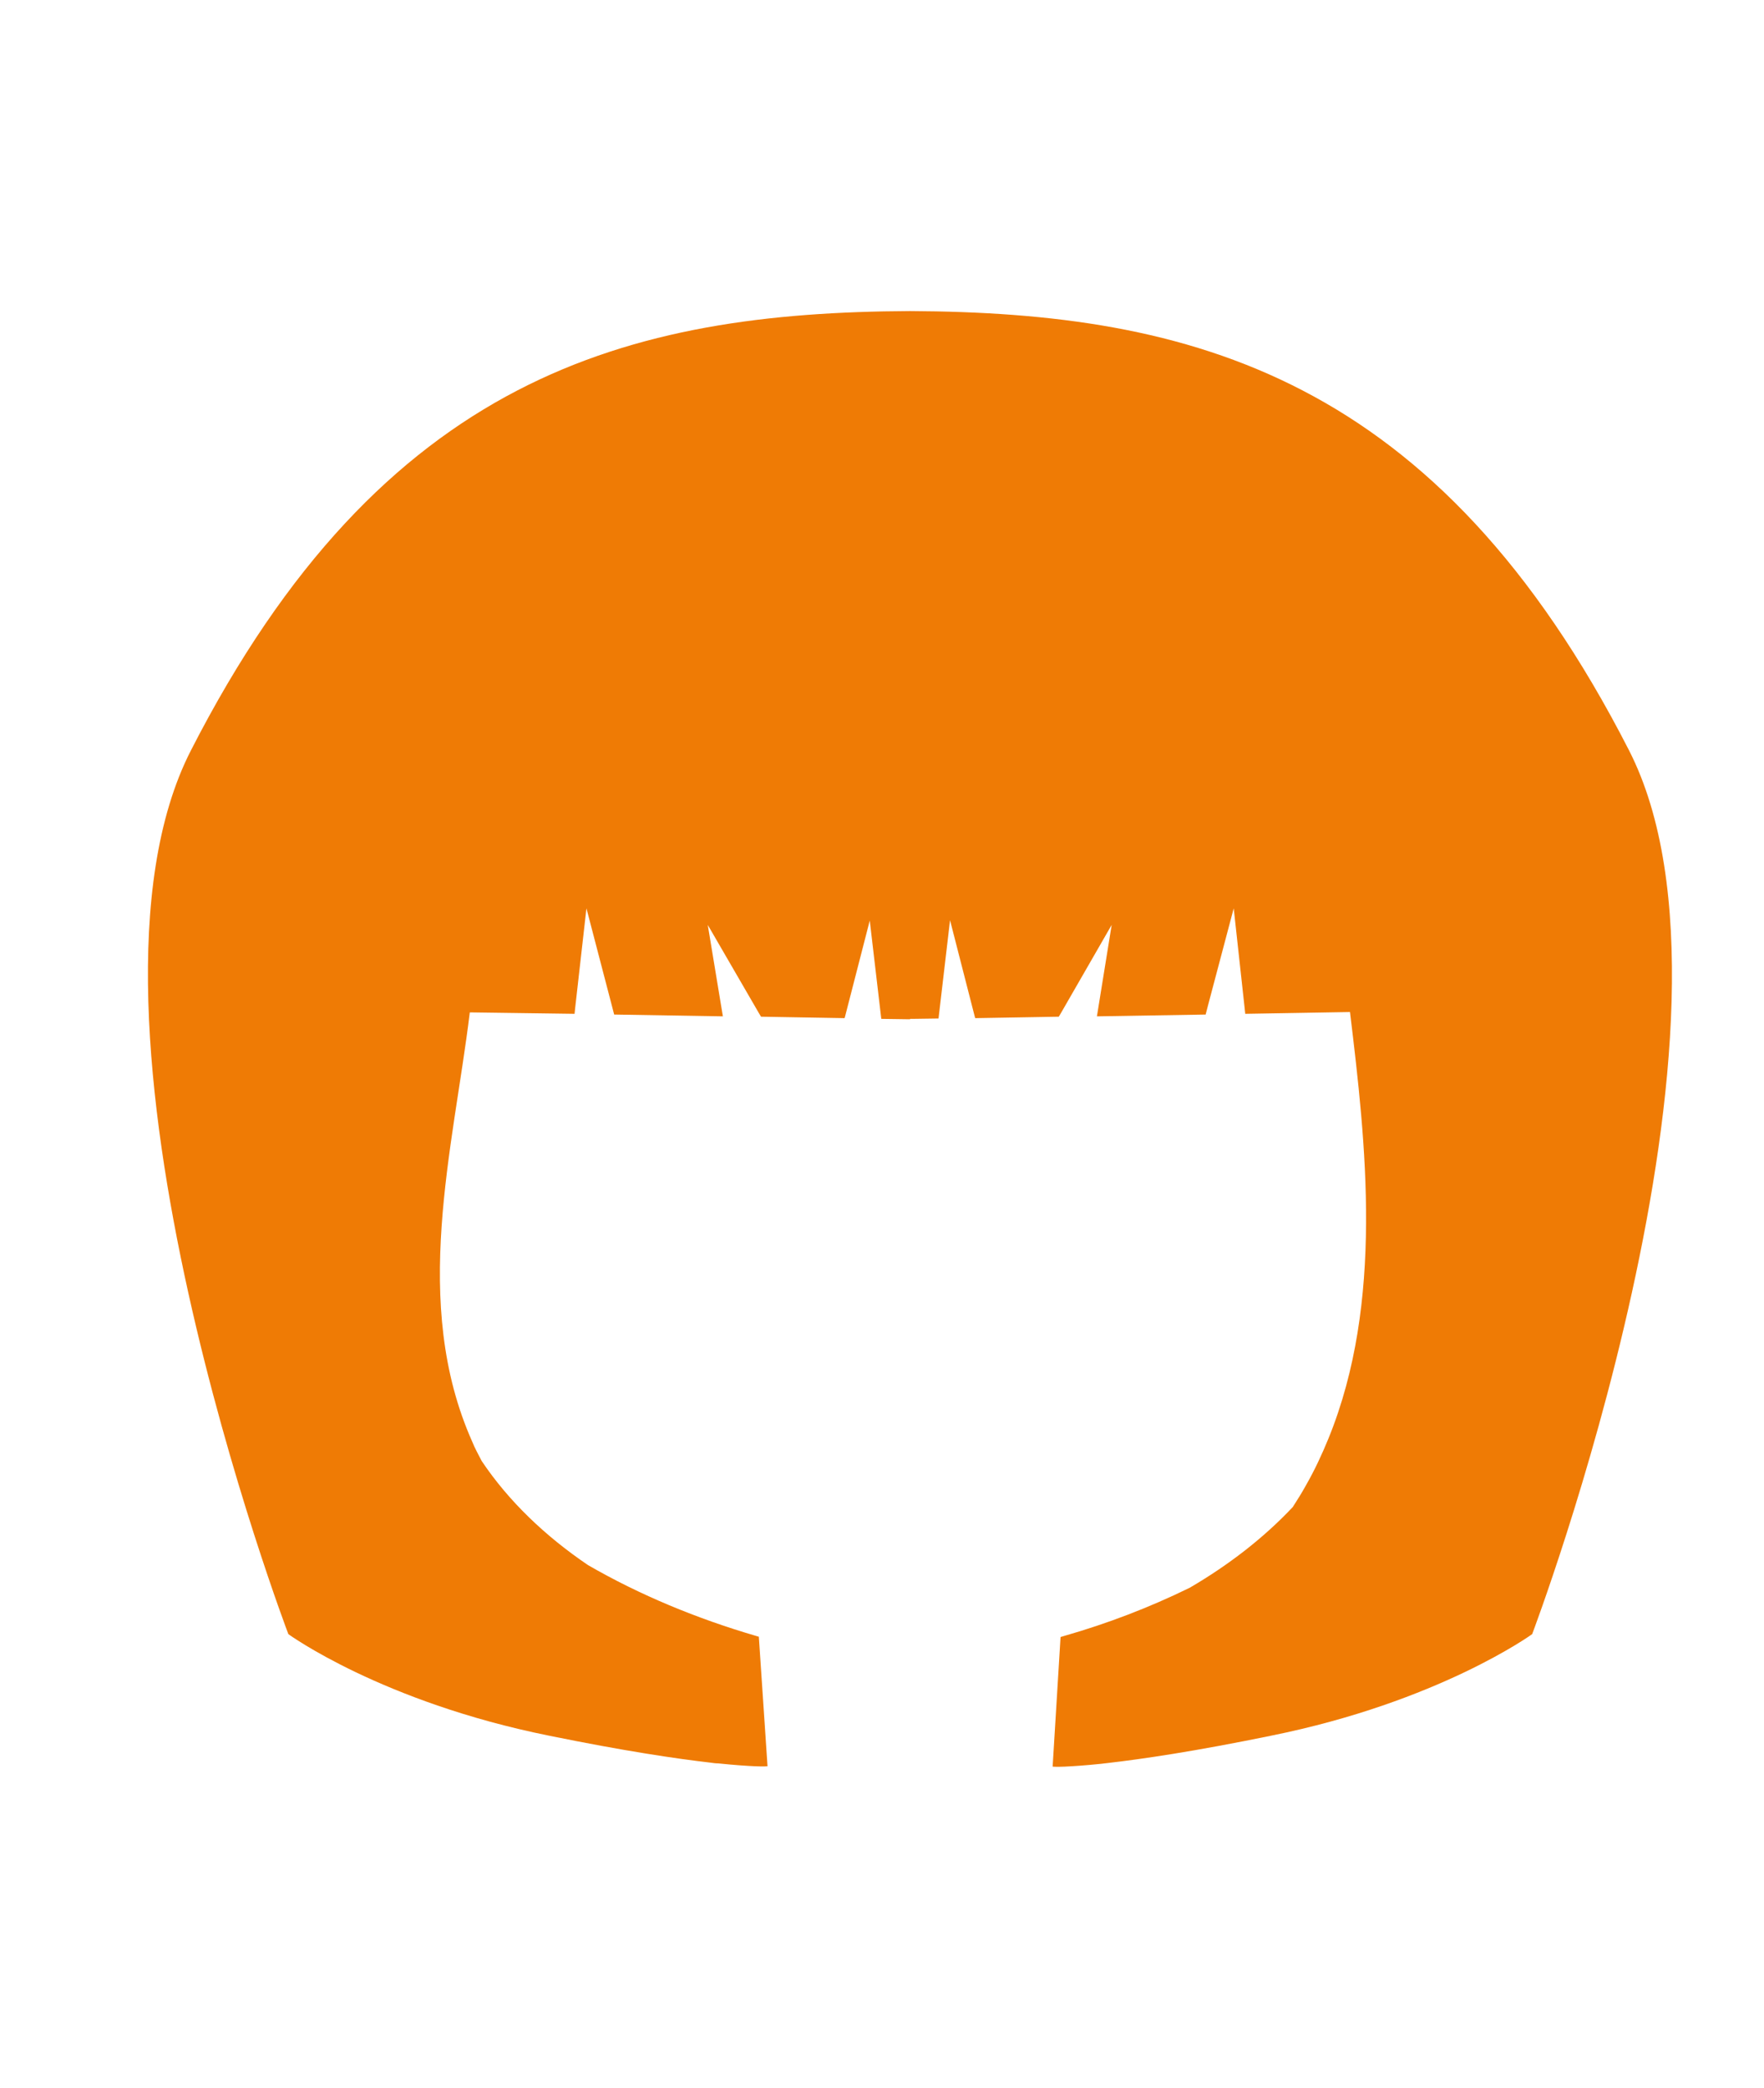 <?xml version="1.0" encoding="utf-8"?>
<!-- Generator: Adobe Illustrator 19.0.0, SVG Export Plug-In . SVG Version: 6.00 Build 0)  -->
<svg version="1.1" id="Layer_1" xmlns="http://www.w3.org/2000/svg" xmlns:xlink="http://www.w3.org/1999/xlink" x="0px" y="0px"
	 viewBox="-361.5 113 490 580" style="enable-background:new -361.5 113 490 580;" xml:space="preserve">
<style type="text/css">
	.st0{fill:#EF7B05;}
</style>
<path id="XMLID_182_" class="st0" d="M91,321.4C37.7,217.2-30.8,199.8-108.7,199.4v0c-78,0.4-146.5,17.8-199.8,122.1
	c-38,74.3,27.1,245.4,27.1,245.4s25.8,18.8,72.4,28.2c21.1,4.3,35.4,6.4,44.9,7.5c0.7,0.1,1.4,0.2,2.1,0.2c4.8,0.5,8.1,0.7,10.3,0.8
	c2.4,0.1,3.4,0,3.4,0l-2.4-35.8c0-0.1,0-0.1,0-0.2c0,0,0,0-0.1,0c-0.3-0.1-0.7-0.2-1-0.3c-16-4.7-31.9-11.2-46.4-19.6
	c-11.8-8-22-17.7-29.5-28.9c-0.9-1.8-1.9-3.5-2.6-5.3c-17.2-38.6-5.3-81.4-0.7-119.3l29.1,0.4l0.2-1.9l3.1-27.4l7,26.8l0.7,2.7
	l30.2,0.5l-4.2-25.4l14.2,24.5l0.6,1l23.2,0.4l0.1-0.3l6.9-26.8l3.2,27.3l7.1,0.1l0.9,0V396l0.8,0l7.1-0.1l3.2-27.3l6.9,26.9
	l0.1,0.3l23.2-0.4l0.6-1l14.1-24.5l-4.1,25.4l30.2-0.5l0.7-2.7l7.1-26.8l3,27.4l0.2,1.9l29.1-0.5c4.4,36.4,9.5,80.5-6,118.5
	c-1.8,4.4-3.8,8.7-6.2,12.9c-1.1,2-2.4,4.1-3.7,6.1c-8.1,8.6-17.8,16.1-28.6,22.4c-11.2,5.5-23,10-34.9,13.4c-0.3,0.1-0.6,0.2-1,0.3
	c0,0,0,0,0,0l-2.2,36c0,0,1,0.1,3.3,0c2.2-0.1,5.5-0.3,10.3-0.8c0.5-0.1,1.1-0.1,1.7-0.2c9.5-1.1,24-3.2,45.4-7.6
	c46.6-9.4,72.5-28.2,72.5-28.2S129,395.8,91,321.4z"/>
</svg>
